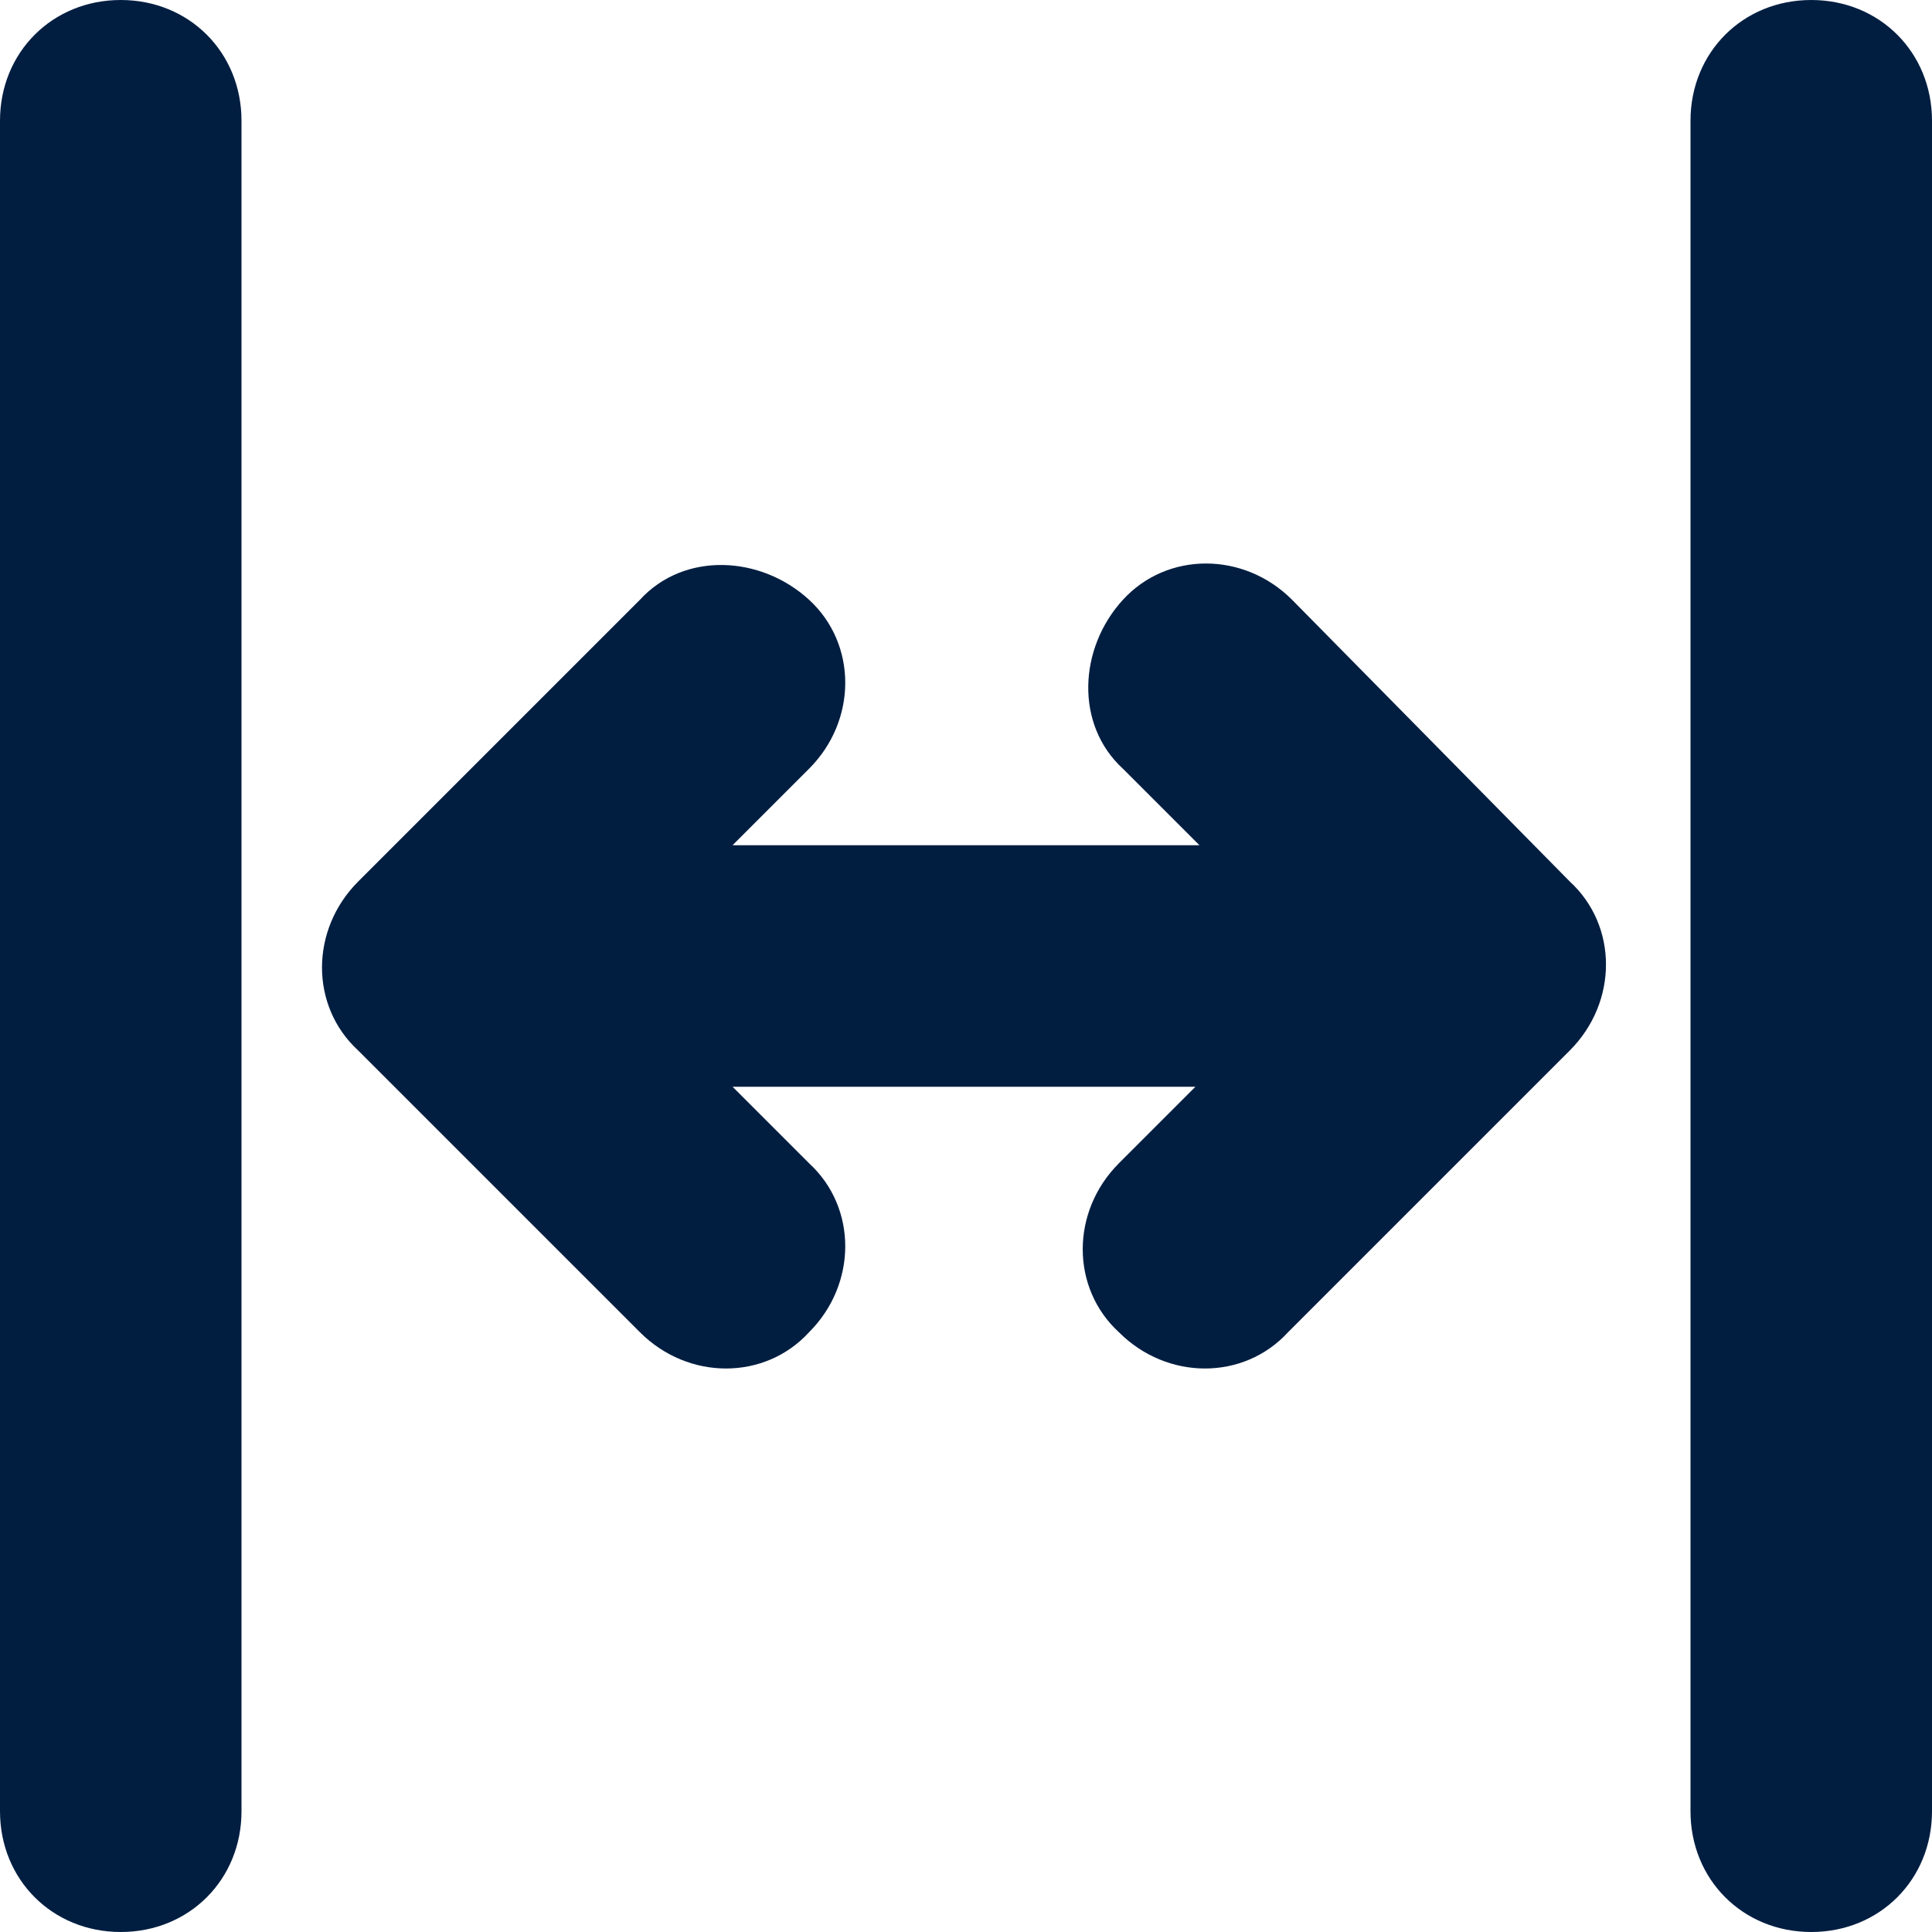 <?xml version="1.0" encoding="utf-8"?>
<!-- Generator: Adobe Illustrator 25.0.0, SVG Export Plug-In . SVG Version: 6.00 Build 0)  -->
<svg version="1.1" id="Layer_1" xmlns="http://www.w3.org/2000/svg" xmlns:xlink="http://www.w3.org/1999/xlink" x="0px" y="0px"
	 viewBox="0 0 48 48" style="enable-background:new 0 0 48 48;" xml:space="preserve">
<style type="text/css">
	.st0{fill:#011E41;}
</style>
<g id="Layer_2_1_">
	<g id="Icons">
		<path class="st0" d="M3,0C1.3,0,0,1.3,0,3v42c0,1.7,1.3,3,3,3s3-1.3,3-3V3C6,1.3,4.7,0,3,0z"/>
		<path class="st0" d="M45,0c-1.7,0-3,1.3-3,3v42c0,1.7,1.3,3,3,3s3-1.3,3-3V3C48,1.3,46.7,0,45,0z"/>
		<path class="st0" d="M32.1,14.9c-1.2-1.2-3.1-1.2-4.2,0s-1.2,3.1,0,4.2l1.9,1.9H18.2l1.9-1.9c1.2-1.2,1.2-3.1,0-4.2
			s-3.1-1.2-4.2,0l-7,7c-1.2,1.2-1.2,3.1,0,4.2c0,0,0,0,0,0l7,7c1.2,1.2,3.1,1.2,4.2,0c1.2-1.2,1.2-3.1,0-4.2l0,0L18.2,27h11.5
			l-1.9,1.9c-1.2,1.2-1.2,3.1,0,4.2c1.2,1.2,3.1,1.2,4.2,0l0,0l7-7c1.2-1.2,1.2-3.1,0-4.2c0,0,0,0,0,0L32.1,14.9z"/>
	</g>
</g>
</svg>

